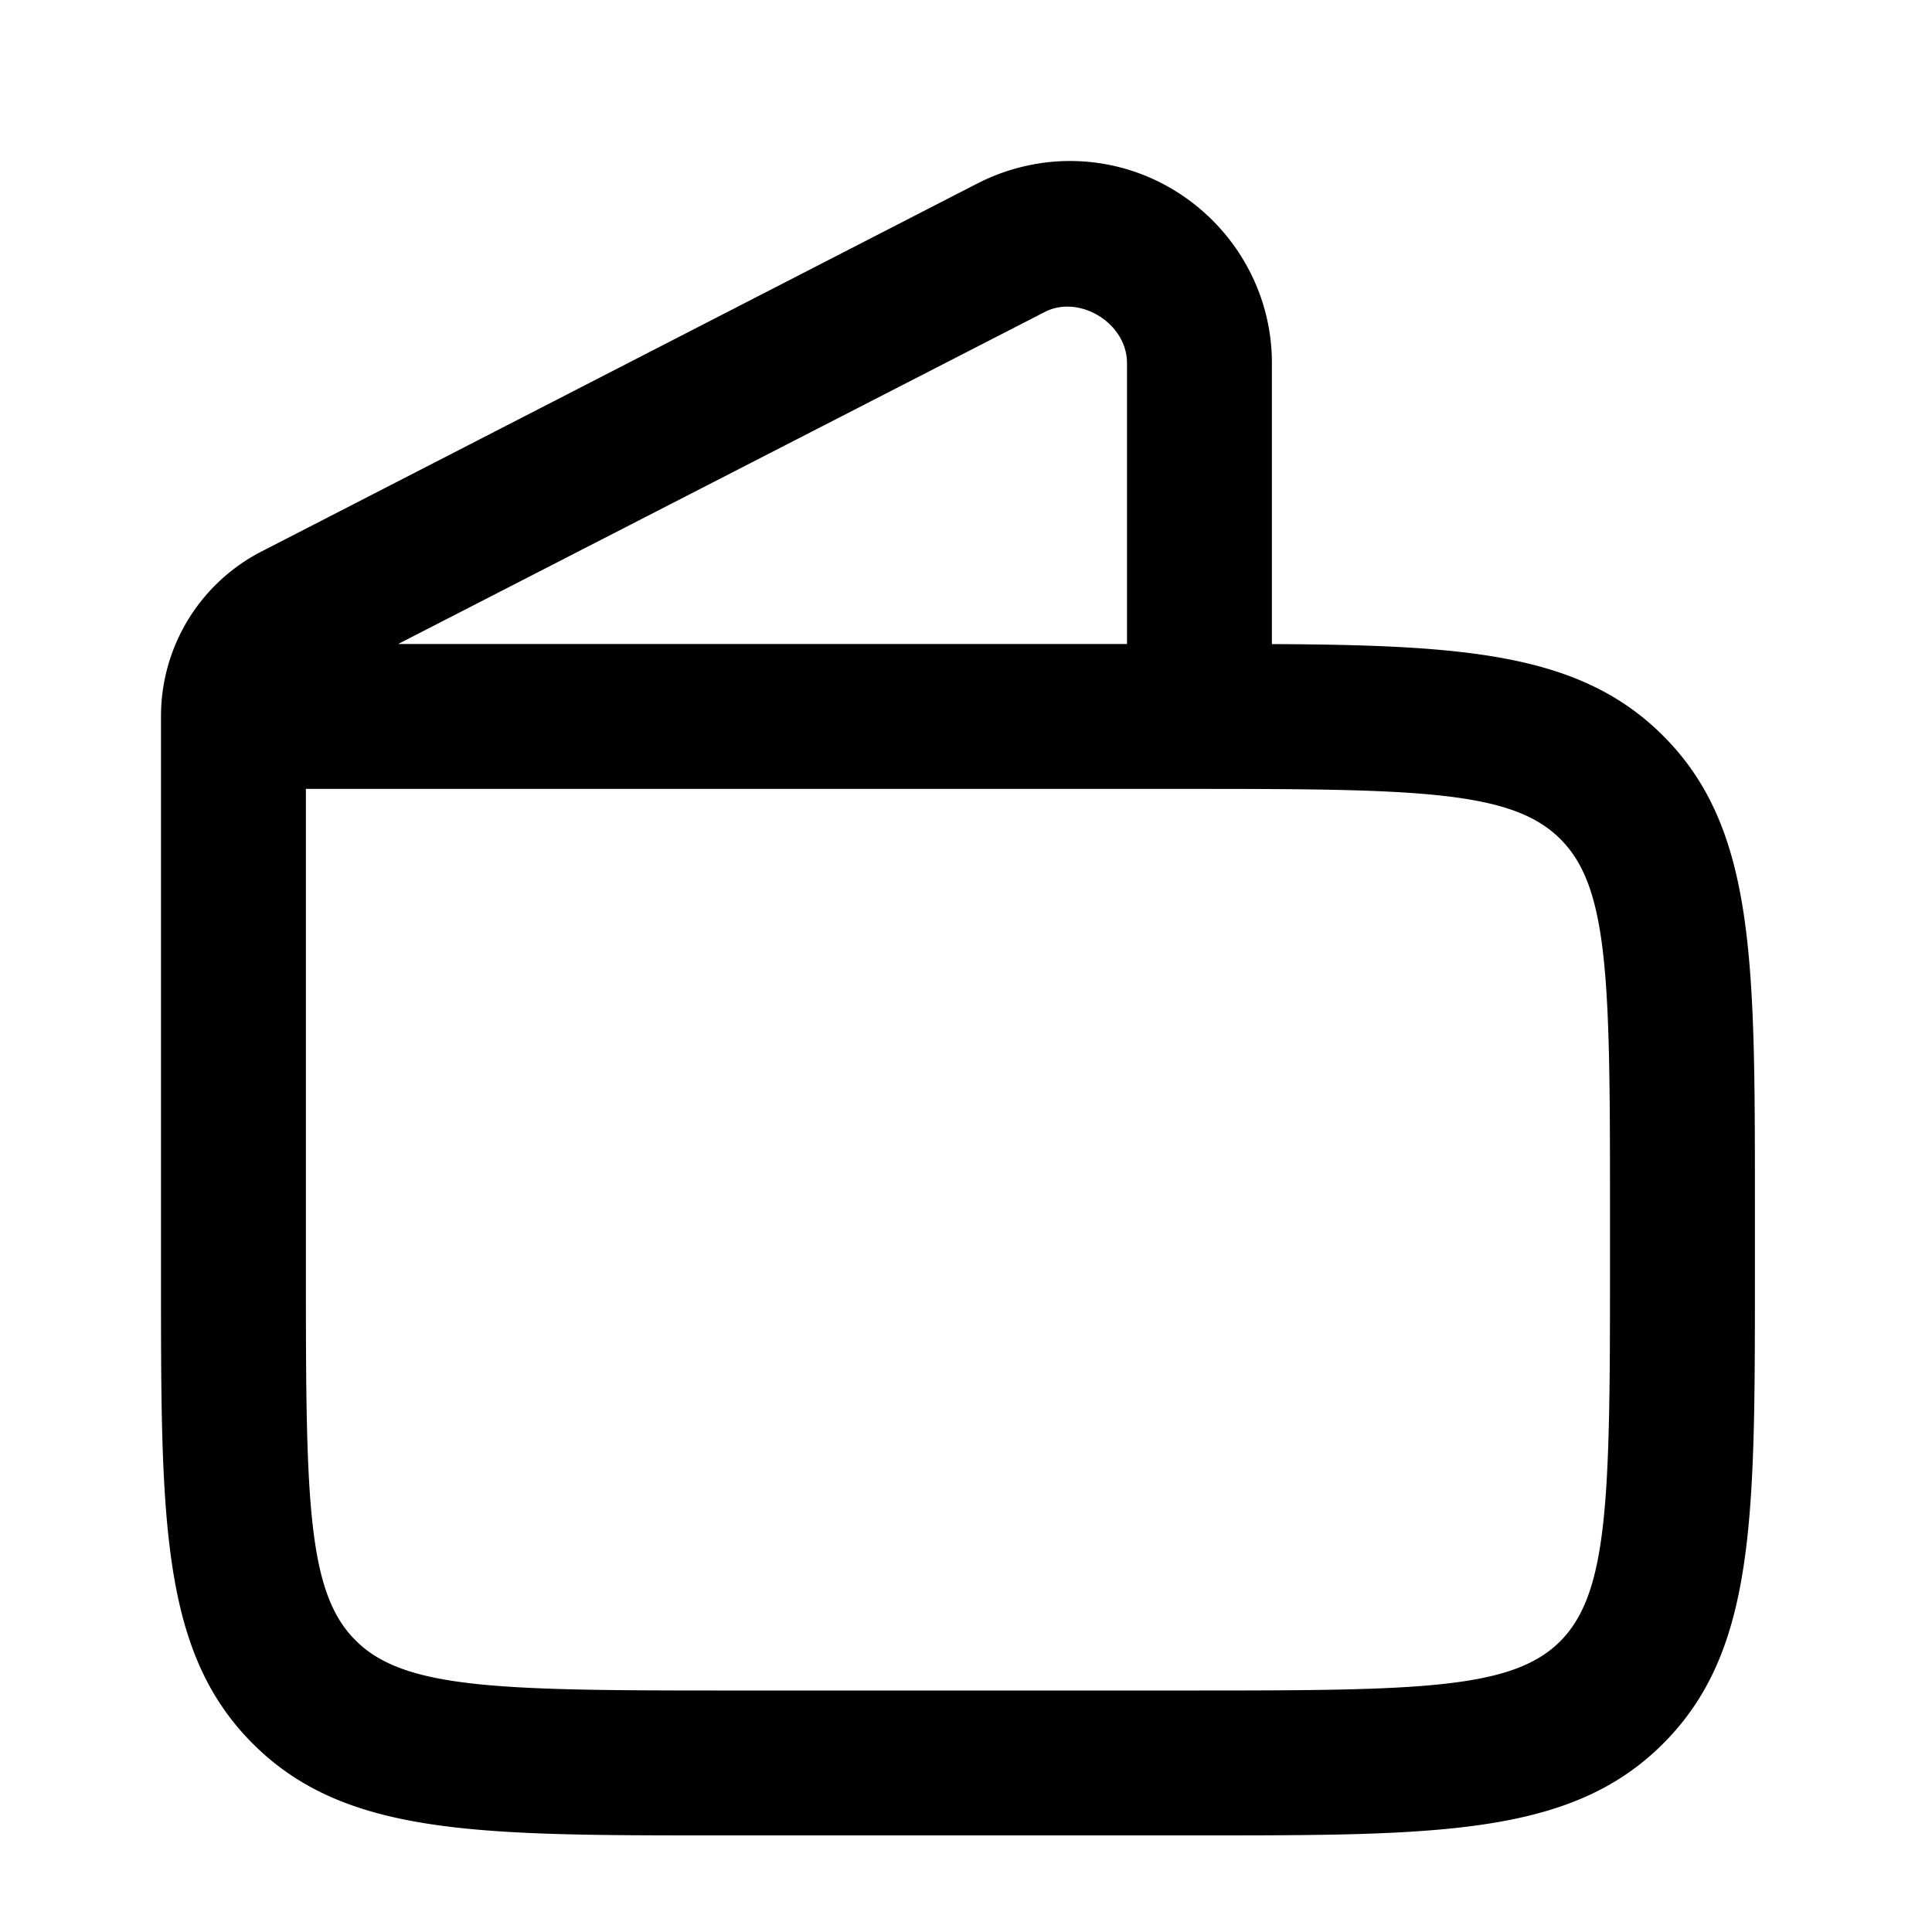 <svg xmlns="http://www.w3.org/2000/svg" width="24" height="24" fill="currentColor" viewBox="0 0 24 24">
  <path fill-rule="evenodd" d="M15.8 8.001V4.51C15.8 3.13 14.67 2 13.29 2c-.4 0-.8.1-1.15.28L3.25 6.85A2.3 2.3 0 0 0 2 8.9v7c0 2.98 0 4.62 1.14 5.76C4.28 22.8 5.92 22.8 8.9 22.8h6c2.98 0 4.62 0 5.76-1.14 1.14-1.14 1.14-2.78 1.14-5.76v-1c0-2.98 0-4.62-1.14-5.76-1.02-1.02-2.44-1.127-4.86-1.139ZM14.9 9.8H3.8v6.1c0 2.75.02 3.89.62 4.48.59.59 1.73.62 4.48.62h6c2.75 0 3.89-.02 4.48-.61.59-.59.62-1.73.62-4.49v-1c0-2.75-.02-3.89-.62-4.48-.59-.59-1.73-.62-4.48-.62ZM14 4.51V8H4.946l8.024-4.12c.43-.23 1.03.13 1.03.63Z" clip-rule="evenodd"/>
</svg>
